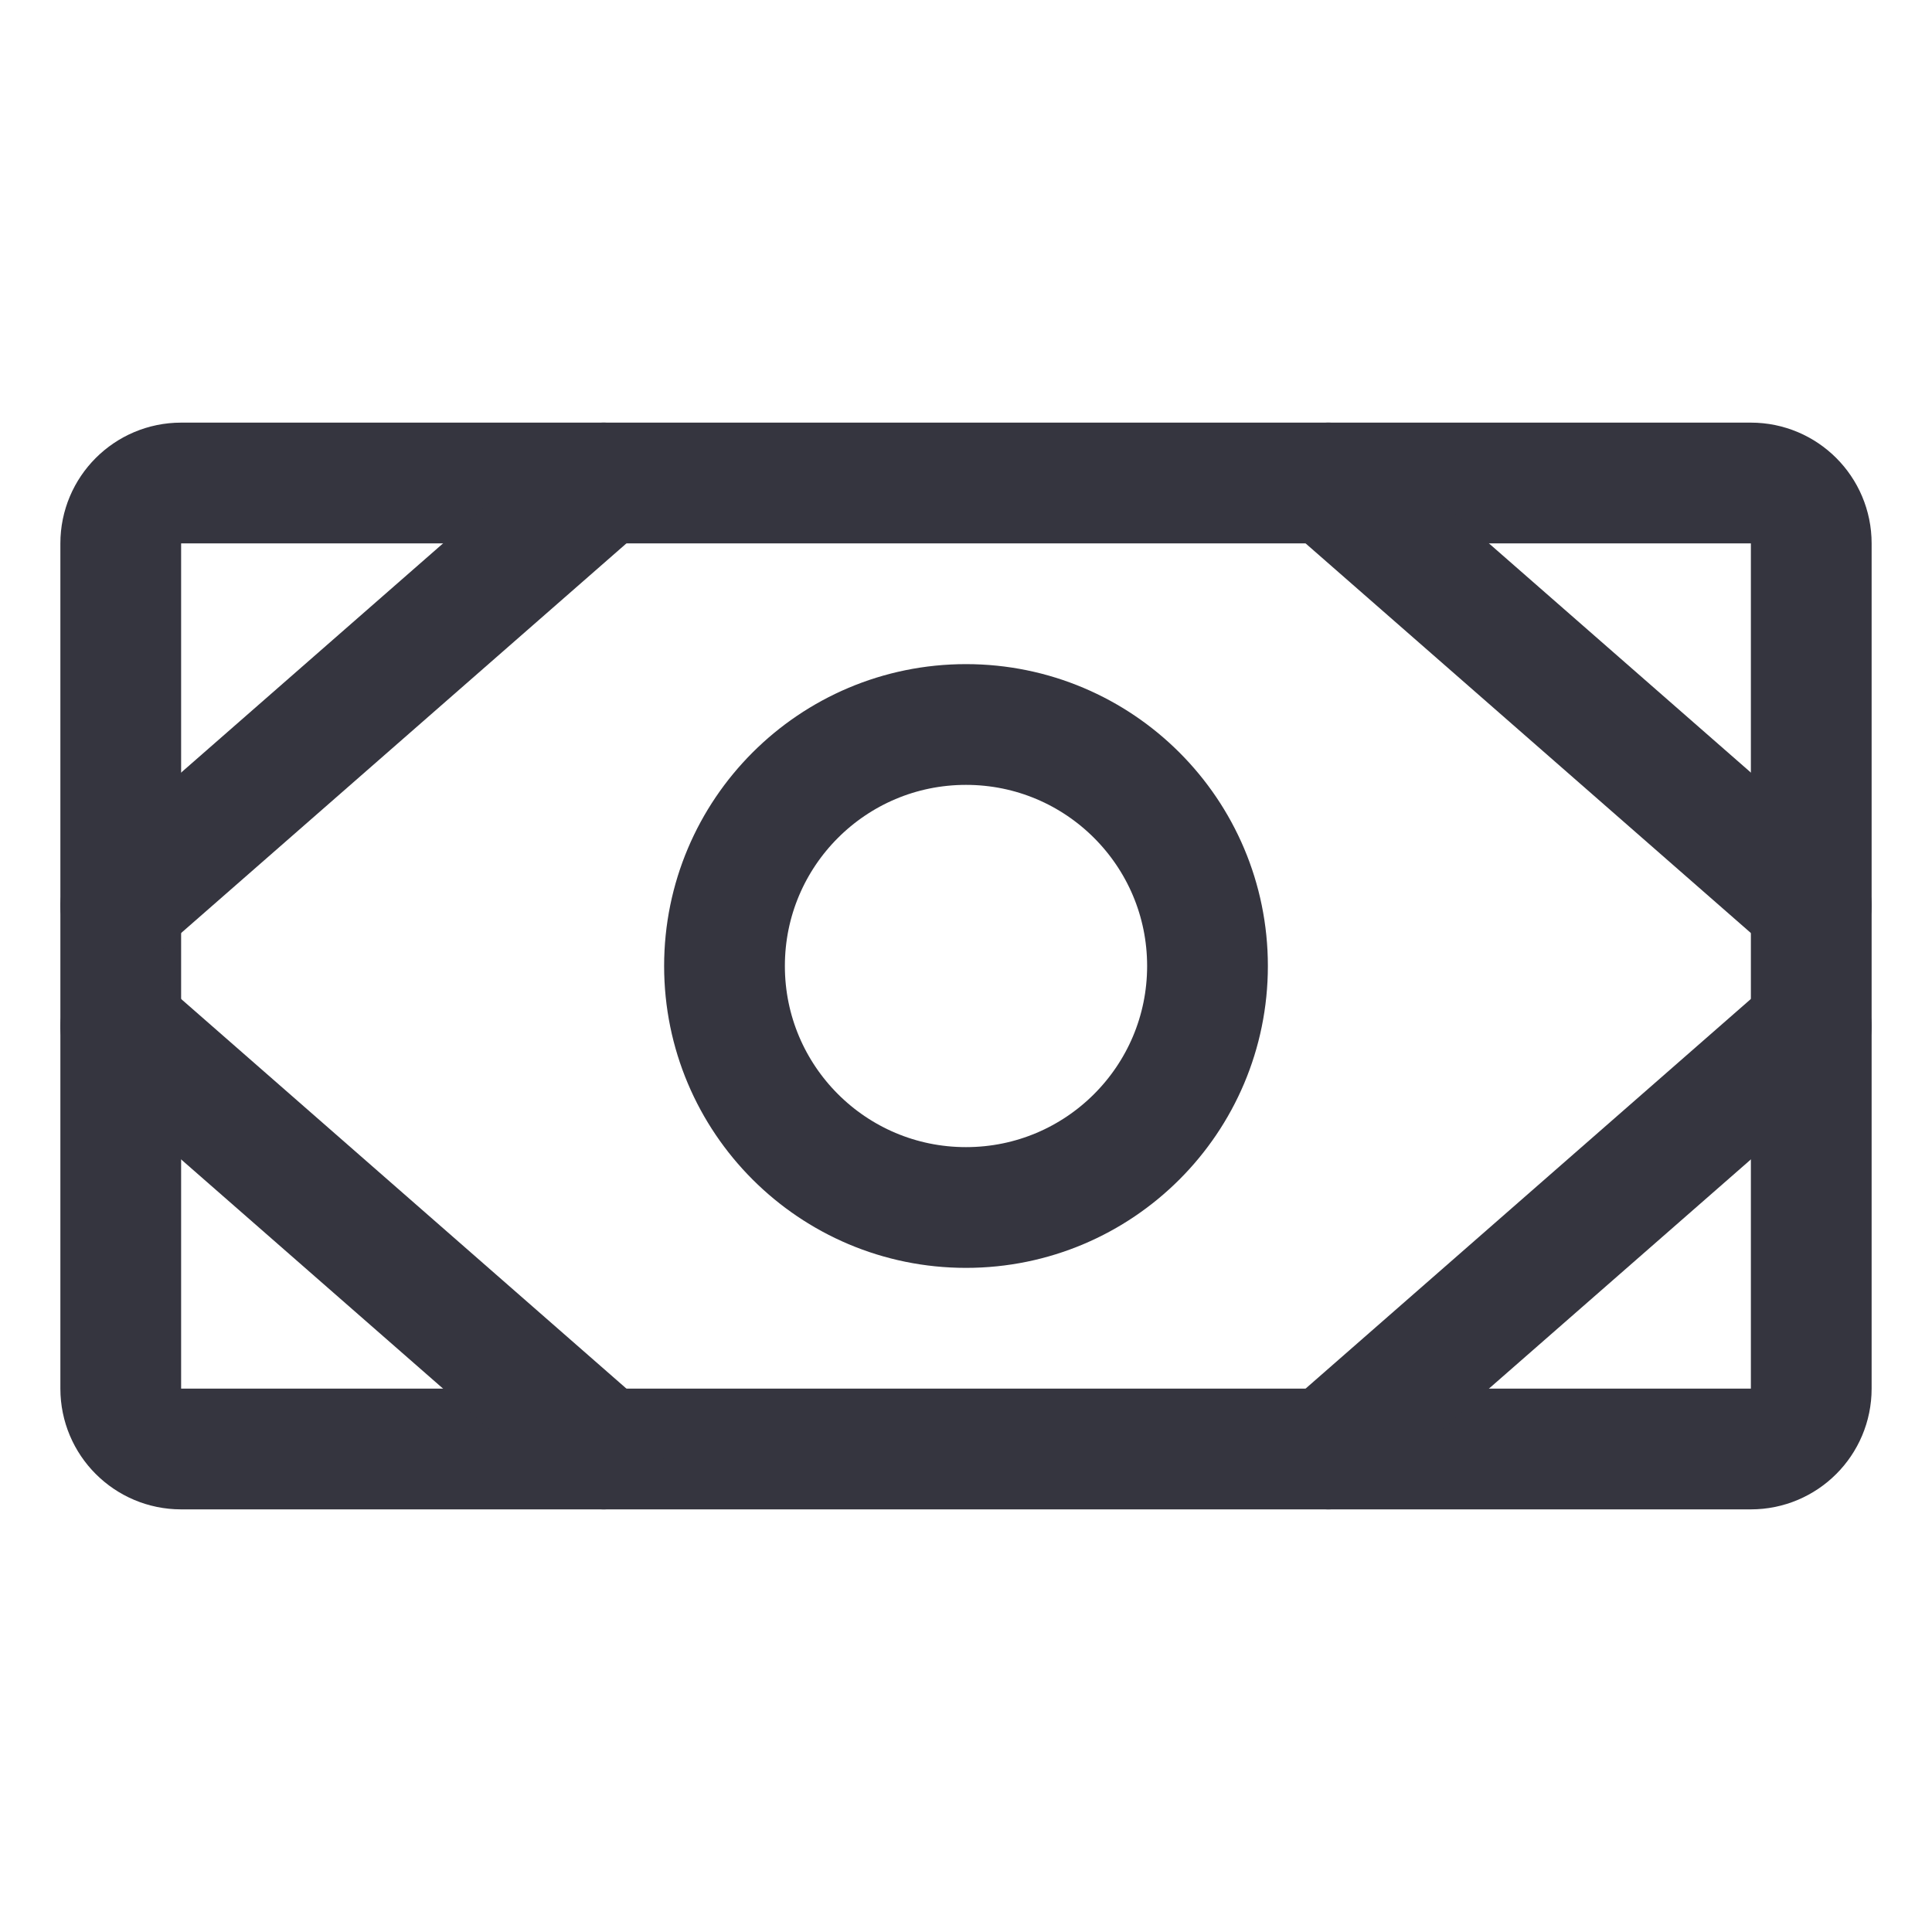 <svg width="24" height="24" viewBox="0 0 24 24" fill="none" xmlns="http://www.w3.org/2000/svg">
<path d="M21.75 6H2.25C1.836 6 1.5 6.336 1.5 6.75V17.25C1.5 17.664 1.836 18 2.25 18H21.75C22.164 18 22.5 17.664 22.5 17.25V6.75C22.5 6.336 22.164 6 21.75 6Z" stroke="#35353F" stroke-width="1.5" stroke-linecap="round" stroke-linejoin="round"/>
<path d="M12 15C13.657 15 15 13.657 15 12C15 10.343 13.657 9 12 9C10.343 9 9 10.343 9 12C9 13.657 10.343 15 12 15Z" stroke="#35353F" stroke-width="1.5" stroke-linecap="round" stroke-linejoin="round"/>
<path d="M16.5 6L22.5 11.25" stroke="#35353F" stroke-width="1.5" stroke-linecap="round" stroke-linejoin="round"/>
<path d="M16.5 18L22.5 12.75" stroke="#35353F" stroke-width="1.5" stroke-linecap="round" stroke-linejoin="round"/>
<path d="M7.5 6L1.5 11.25" stroke="#35353F" stroke-width="1.5" stroke-linecap="round" stroke-linejoin="round"/>
<path d="M7.5 18L1.5 12.75" stroke="#35353F" stroke-width="1.5" stroke-linecap="round" stroke-linejoin="round"/>
</svg>
